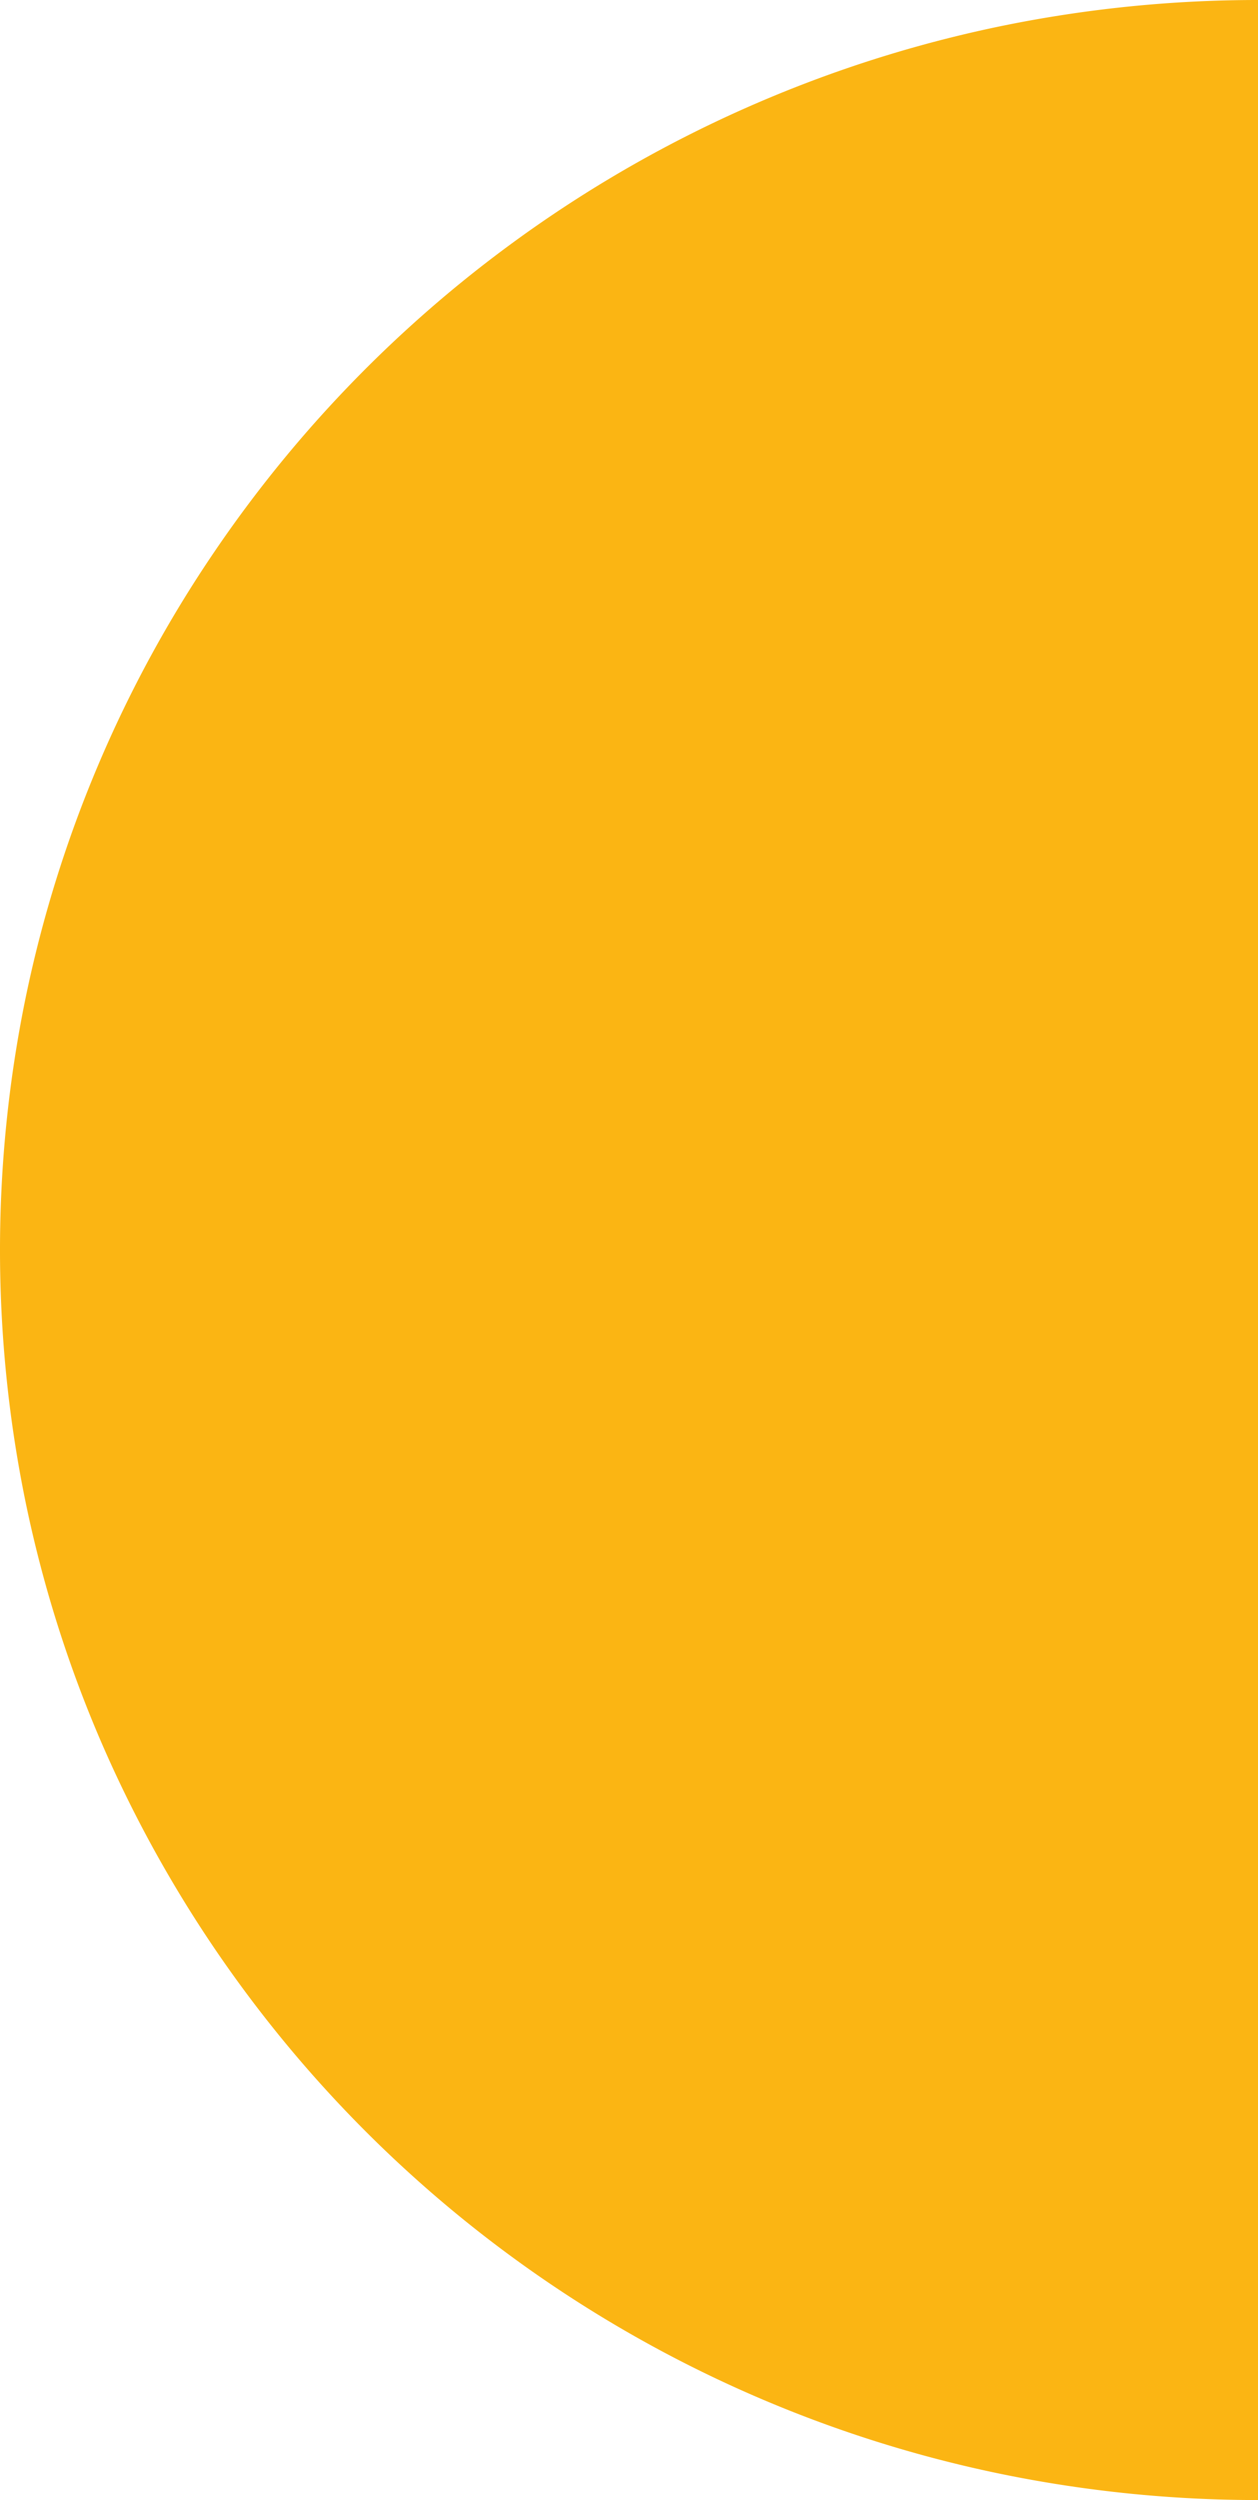 <svg xmlns="http://www.w3.org/2000/svg" width="152" height="302.001" viewBox="0 0 152 302.001">
  <path id="Subtraction_1" data-name="Subtraction 1" d="M152,302h0a154.1,154.1,0,0,1-30.633-3.068A151.822,151.822,0,0,1,11.945,209.776a149.517,149.517,0,0,1-8.857-28.344,151.49,151.49,0,0,1,0-60.864A149.648,149.648,0,0,1,25.959,66.574,152.012,152.012,0,0,1,121.367,3.068,154.1,154.1,0,0,1,152,0V302Z" transform="translate(0)" fill="#fbb513"/>
</svg>

